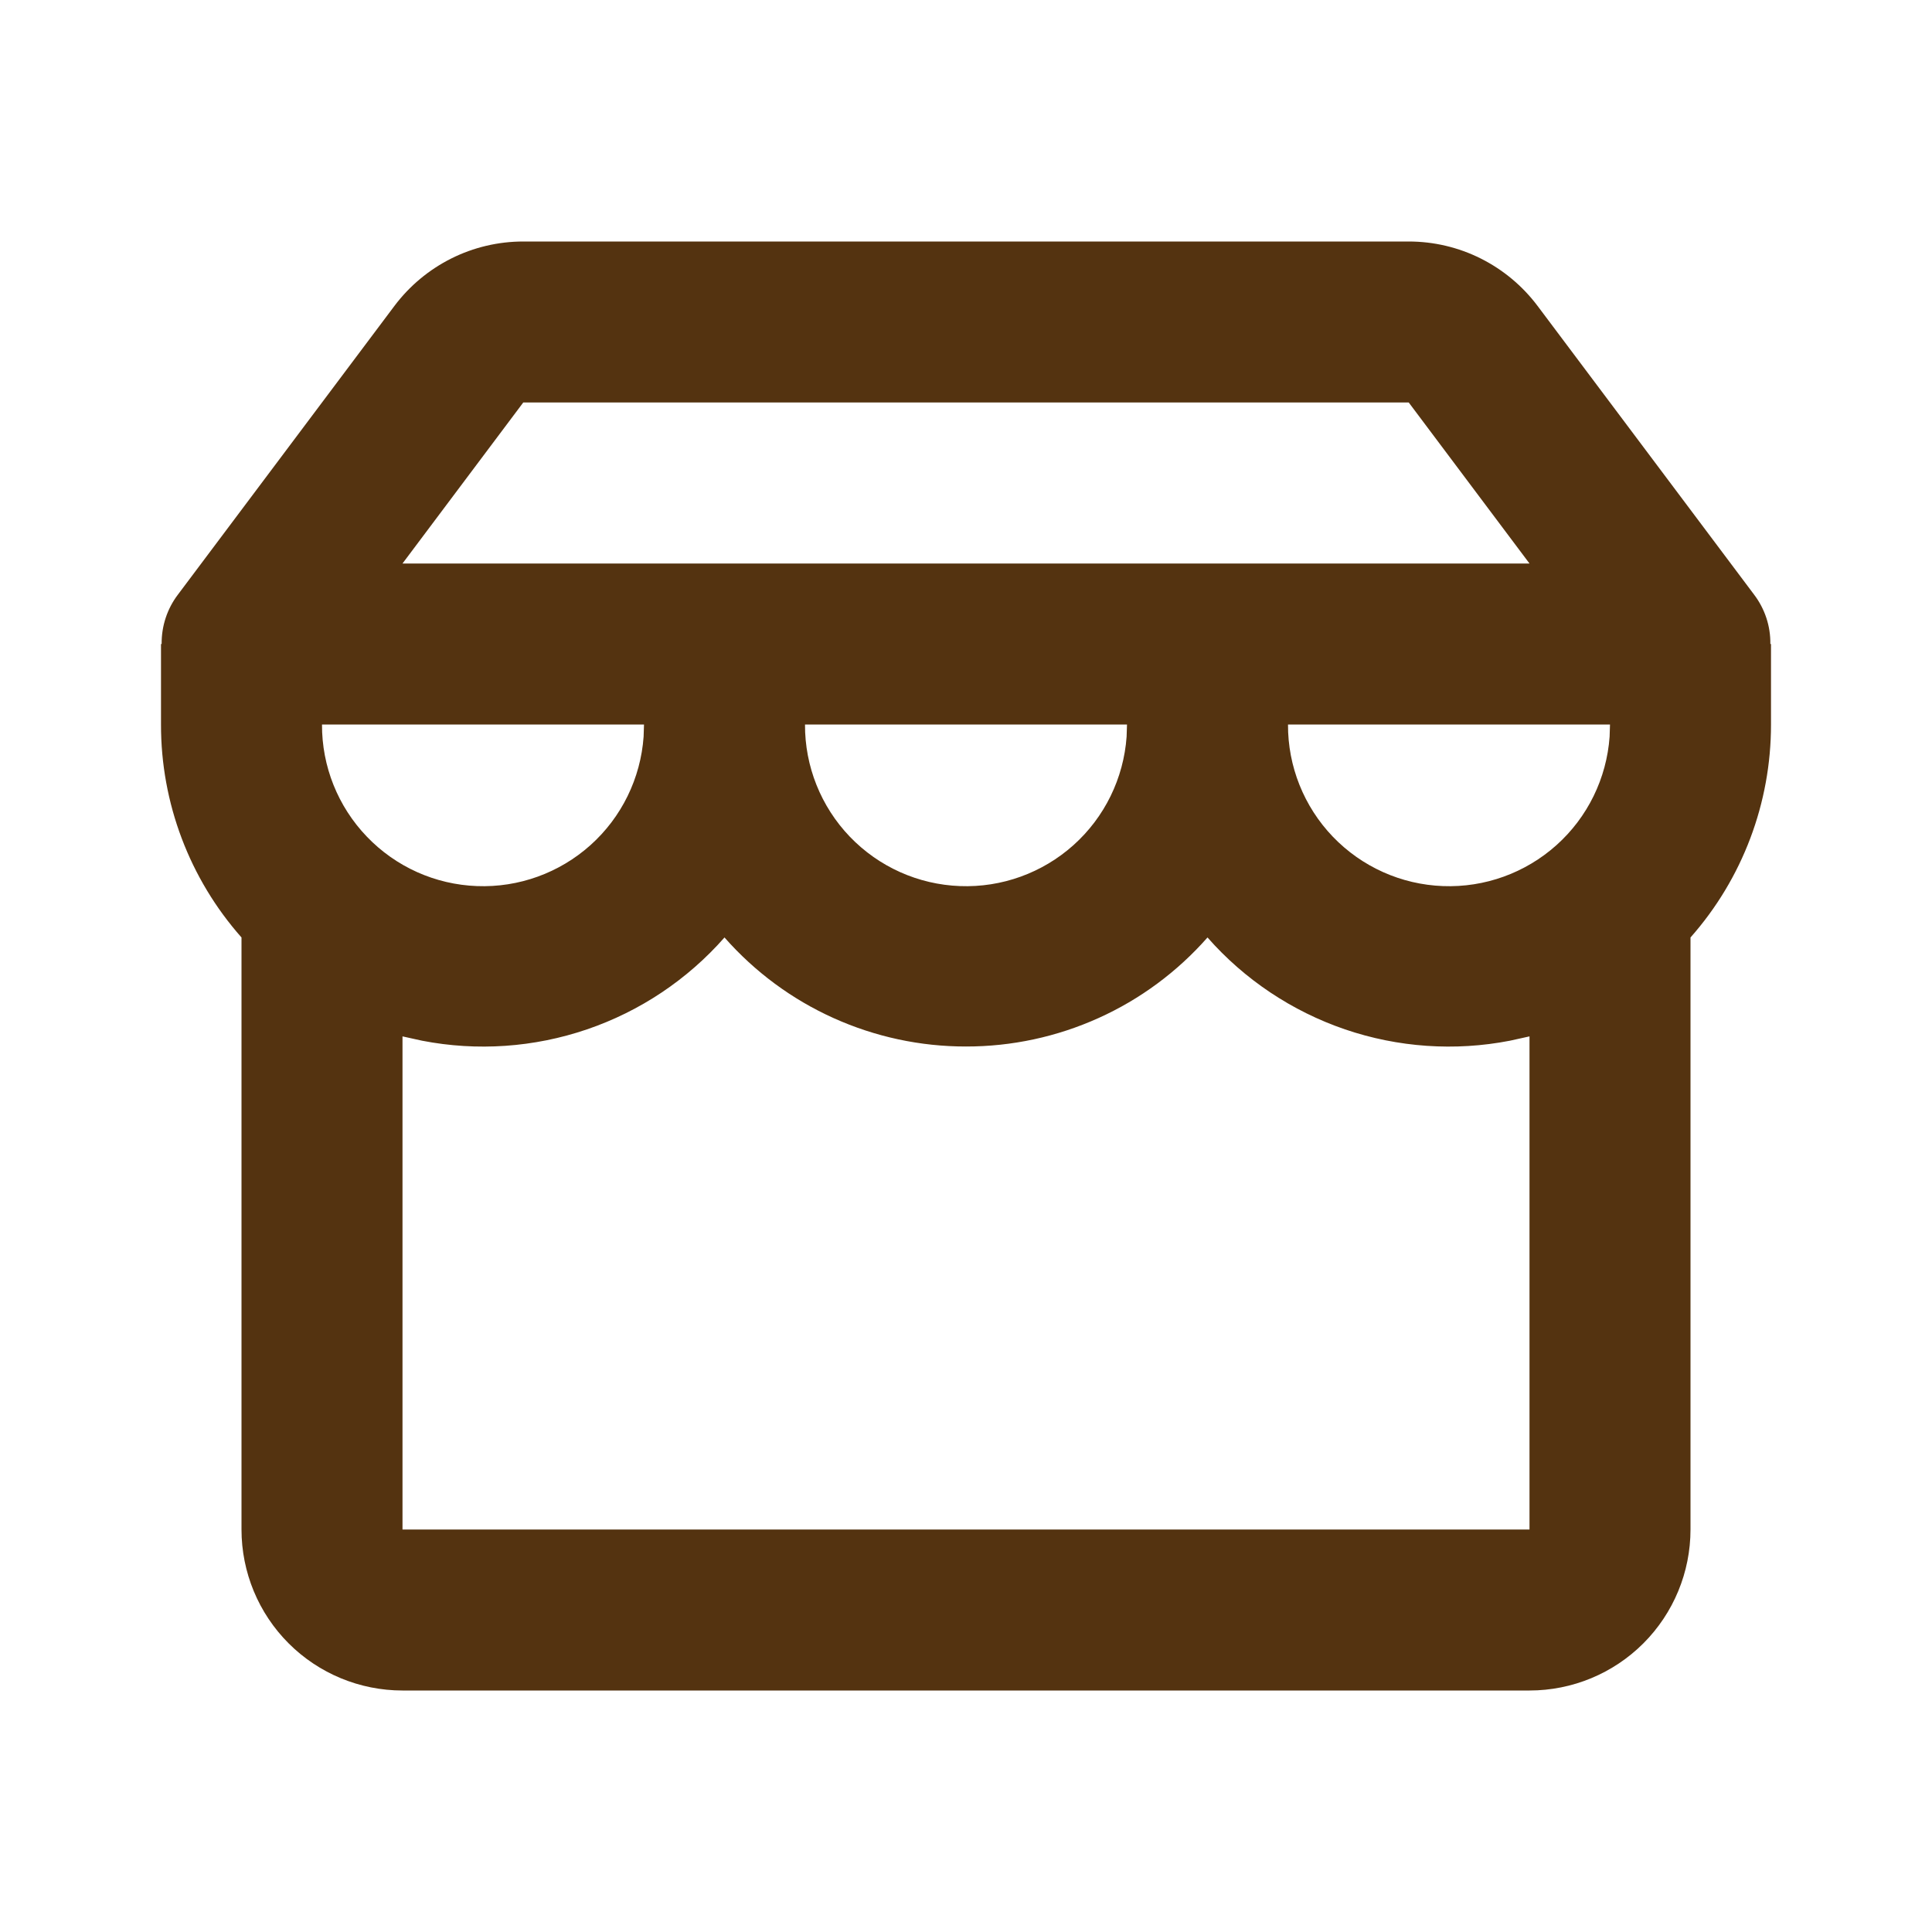 <svg width="30" height="30" viewBox="0 0 30 30" fill="none" xmlns="http://www.w3.org/2000/svg">
<path fill-rule="evenodd" clip-rule="evenodd" d="M21.875 3.75C22.263 3.75 22.646 3.84 22.993 4.014C23.34 4.188 23.642 4.44 23.875 4.75L27.235 9.23C27.404 9.451 27.494 9.722 27.49 10H27.5V11.25C27.501 12.468 27.057 13.645 26.25 14.557V23.75C26.25 24.413 25.987 25.049 25.518 25.518C25.049 25.987 24.413 26.25 23.75 26.25H6.25C5.587 26.25 4.951 25.987 4.482 25.518C4.013 25.049 3.75 24.413 3.75 23.75V14.557C2.943 13.645 2.498 12.468 2.5 11.25V10H2.51C2.507 9.722 2.596 9.451 2.765 9.23L6.125 4.75C6.358 4.44 6.66 4.188 7.007 4.014C7.354 3.84 7.737 3.75 8.125 3.75H21.875ZM18.75 14.557C18.281 15.09 17.704 15.517 17.058 15.808C16.411 16.1 15.71 16.251 15 16.25C14.291 16.251 13.589 16.1 12.942 15.808C12.296 15.517 11.719 15.09 11.25 14.557C10.675 15.211 9.939 15.703 9.115 15.984C8.291 16.265 7.408 16.326 6.554 16.16L6.25 16.093V23.75H23.75V16.093L23.446 16.16C22.592 16.326 21.709 16.265 20.885 15.984C20.061 15.702 19.325 15.211 18.75 14.557ZM25 11.25H20C19.997 11.899 20.247 12.523 20.695 12.991C21.145 13.46 21.758 13.735 22.406 13.759C23.055 13.784 23.687 13.555 24.17 13.122C24.653 12.689 24.948 12.085 24.994 11.438L25 11.25ZM17.5 11.25H12.5C12.497 11.899 12.747 12.523 13.195 12.991C13.645 13.46 14.258 13.735 14.906 13.759C15.555 13.784 16.187 13.555 16.67 13.122C17.153 12.689 17.448 12.085 17.494 11.438L17.5 11.25ZM10 11.25H5C4.997 11.899 5.247 12.523 5.696 12.991C6.145 13.46 6.758 13.735 7.406 13.759C8.055 13.784 8.687 13.555 9.17 13.122C9.653 12.689 9.948 12.085 9.994 11.438L10 11.25ZM21.875 6.25H8.125L6.25 8.75H23.75L21.875 6.25Z" fill="#543310"/>
</svg>
